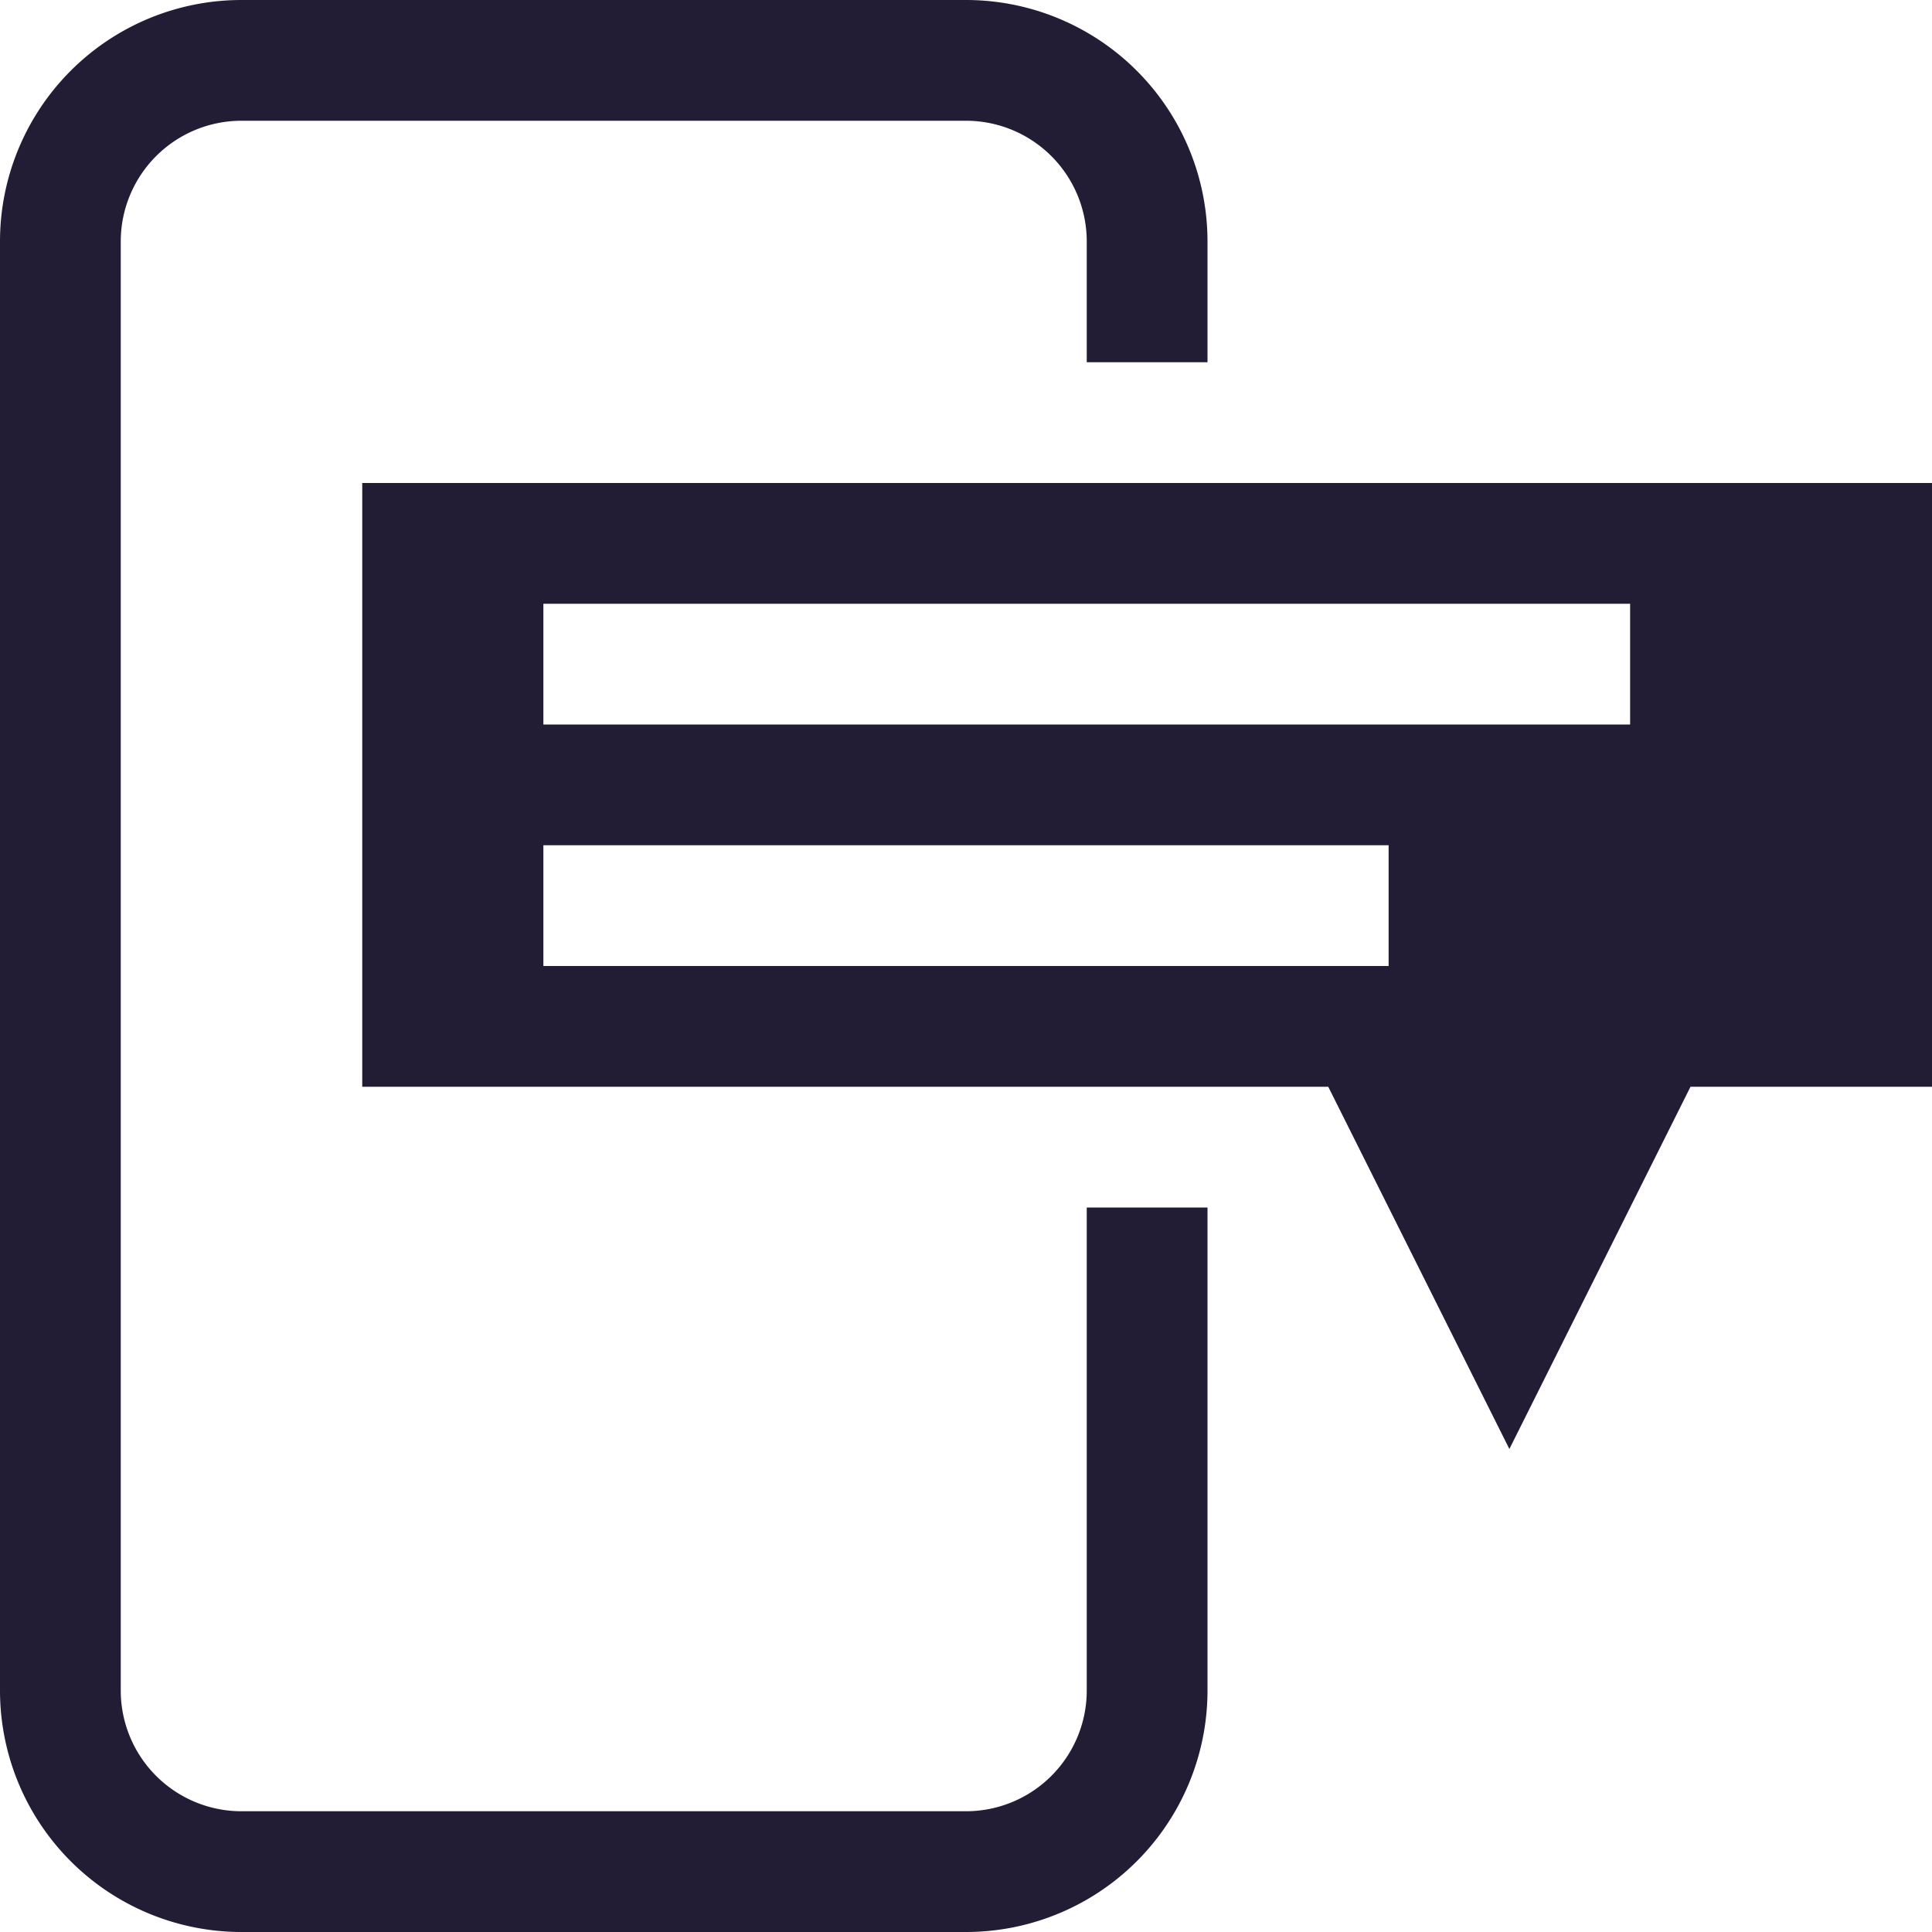<svg xmlns="http://www.w3.org/2000/svg" width="16" height="16"><defs><clipPath id="a"><path d="M0 0h16v16H0z"/></clipPath></defs><g clip-path="url(#a)"><path d="M2 0h6a2 2 0 012 2v12a2 2 0 01-2 2H2a2 2 0 01-2-2V2a2 2 0 012-2z" fill="none"/><path fill="none" d="M4 5h10v1H4zM4 7h8v1H4z"/><path d="M3 4v5h8l1.5 3L14 9h2V4zm8.5 4h-7V7h7zm2-2h-9V5h9z" fill="#221c35"/><path d="M9 10v4a1 1 0 01-1 1H2a1 1 0 01-1-1V2a1 1 0 011-1h6a1 1 0 011 1v1h1V2a2 2 0 00-2-2H2a2 2 0 00-2 2v12a2 2 0 002 2h6a2 2 0 002-2v-4z" fill="#221c35"/></g></svg>